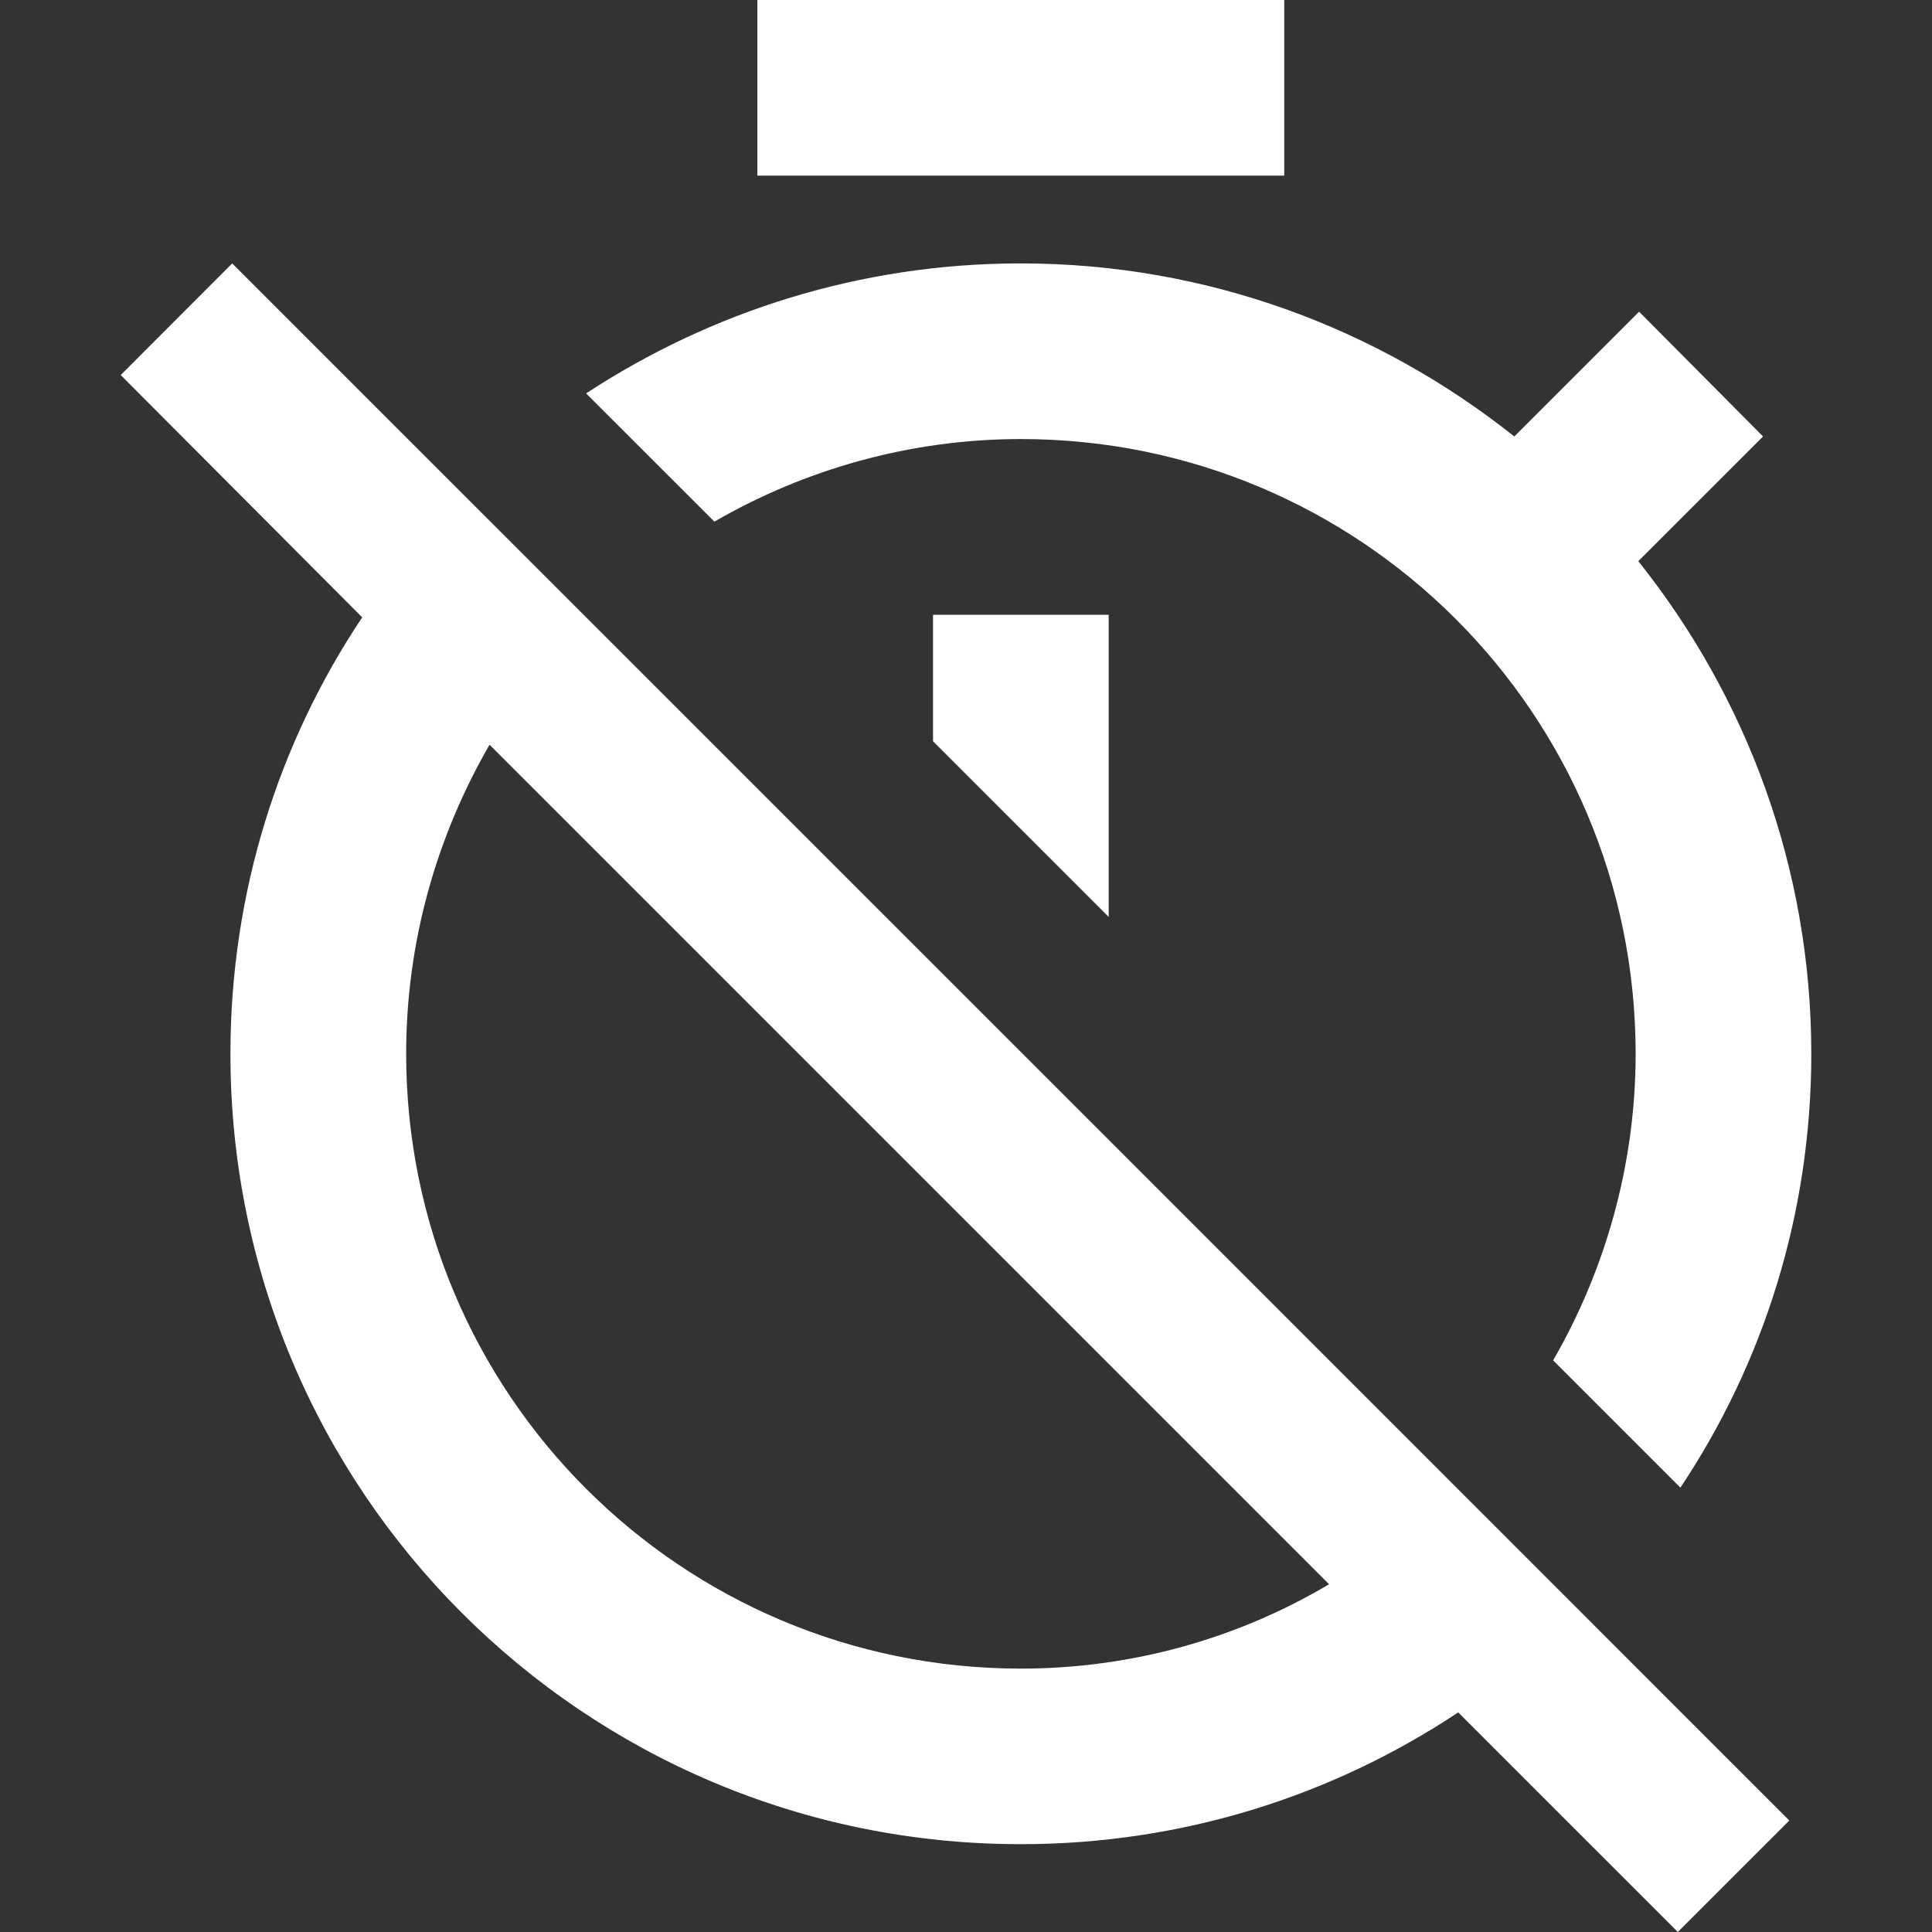 <?xml version="1.0" encoding="iso-8859-1"?>
<!-- Generator: Adobe Illustrator 18.1.1, SVG Export Plug-In . SVG Version: 6.00 Build 0)  -->
<svg xmlns="http://www.w3.org/2000/svg" xmlns:xlink="http://www.w3.org/1999/xlink" version="1.1" id="Capa_1" x="0px" y="0px" viewBox="0 0 525.153 525.153" style="enable-background:new 0 0 525.153 525.153;" xml:space="preserve" width="512px" height="512px">
<rect x="0" y="0" width="525.153" height="525.153" fill="#333333" stroke="none"/>
<g>
	<path d="M445.537,84.725l-33.916,33.916C374.642,89.254,328.1,71.596,277.467,71.596c-43.675,0-84.243,13.129-118.159,35.338   l34.879,34.857c24.332-14.092,52.997-22.45,83.302-22.45c92.383,0,167.108,74.725,167.108,167.108   c0,30.306-8.359,58.97-22.428,83.324l34.594,34.594c22.45-33.654,35.579-74.243,35.579-117.919   c0-50.612-17.68-97.153-47.023-133.914l33.916-33.894L445.537,84.725z M349.084,0H205.871v47.745h143.213V0z M253.616,201.484   l47.745,47.745v-82.121h-47.745V201.484z M63.117,71.596l-30.306,30.349l65.644,65.863c-22.669,33.916-35.82,74.747-35.82,118.641   c0,118.663,95.972,214.831,214.831,214.831c43.916,0,84.746-13.129,118.903-35.82l59.692,59.692l30.306-30.306L302.324,310.781   L63.117,71.596z M277.488,453.557c-92.383,0-167.086-74.725-167.086-167.108c0-30.546,8.337-59.211,22.669-84.024l228.201,228.201   C336.699,445.198,308.013,453.557,277.488,453.557z" fill="#FFFFFF"/>
</g>
<g>
</g>
<g>
</g>
<g>
</g>
<g>
</g>
<g>
</g>
<g>
</g>
<g>
</g>
<g>
</g>
<g>
</g>
<g>
</g>
<g>
</g>
<g>
</g>
<g>
</g>
<g>
</g>
<g>
</g>
</svg>
